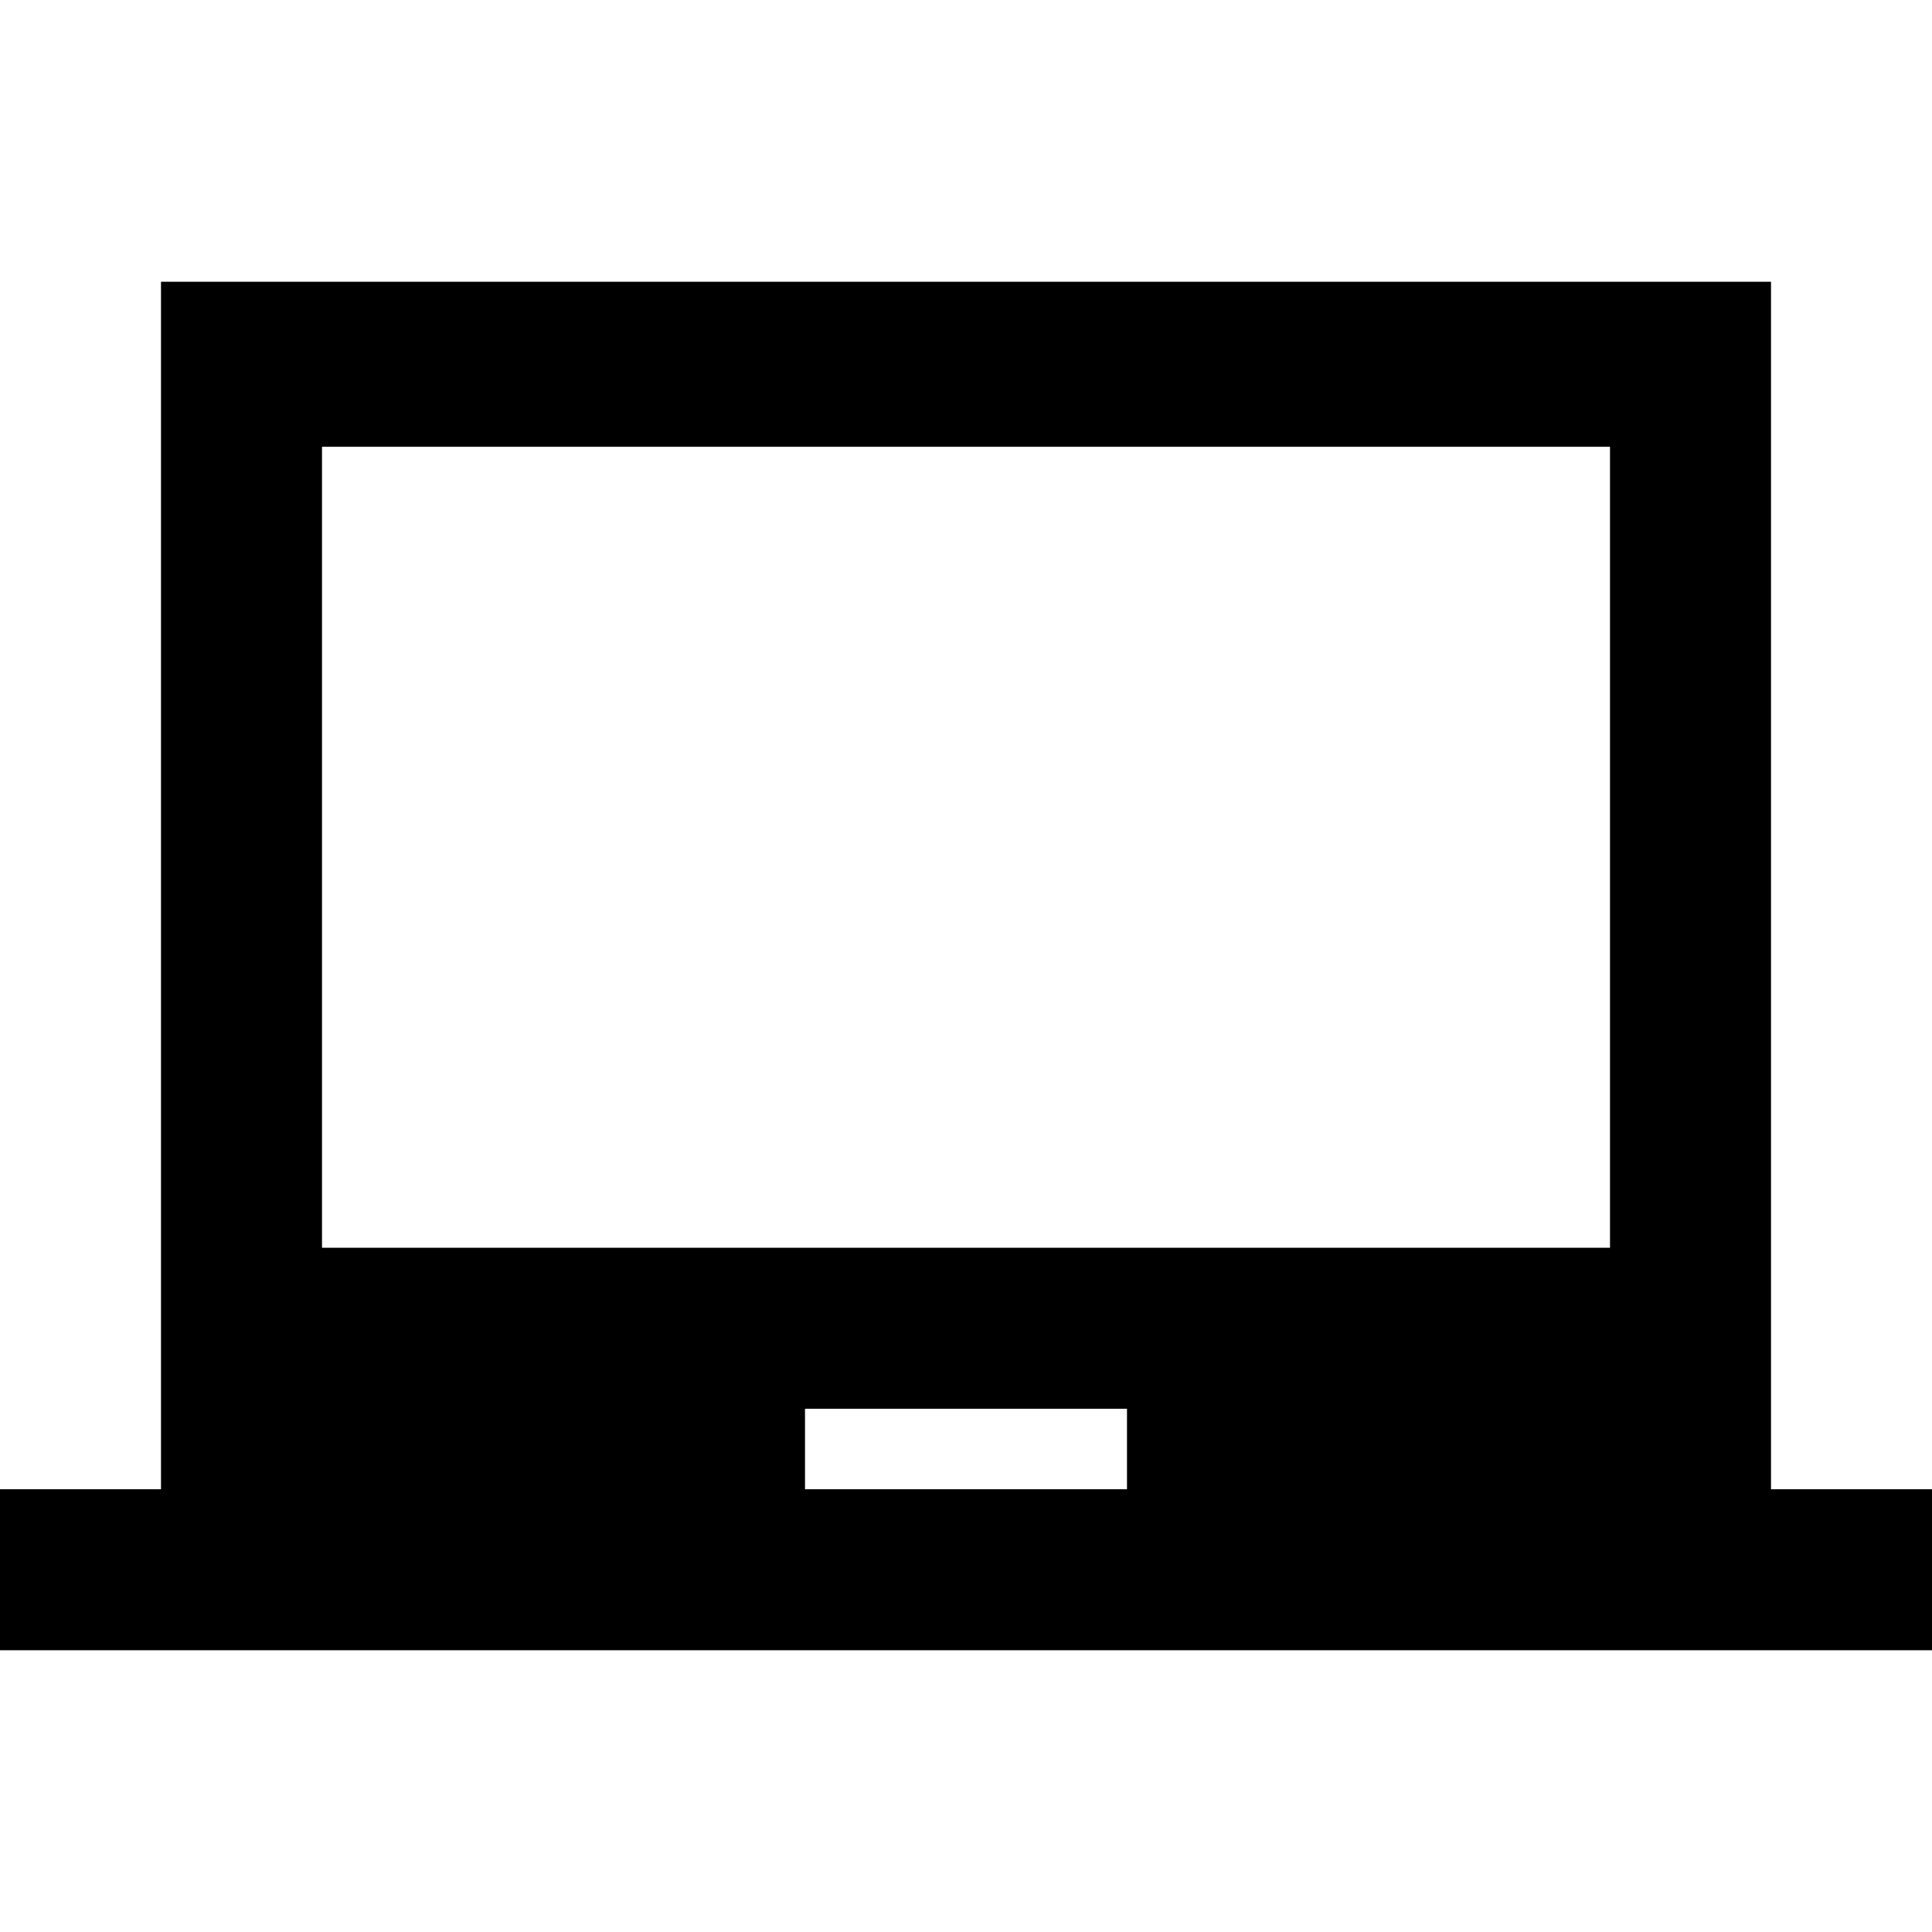 <svg enable-background="new 0 0 48 48" viewBox="0 0 48 48" xmlns="http://www.w3.org/2000/svg"><path d="m0 0h48v48h-48z" fill="none"/><path d="m44 37v-30h-40v30h-4v4h48v-4zm-16 0h-8v-2h8zm12-6h-32v-19.9h32z"/></svg>